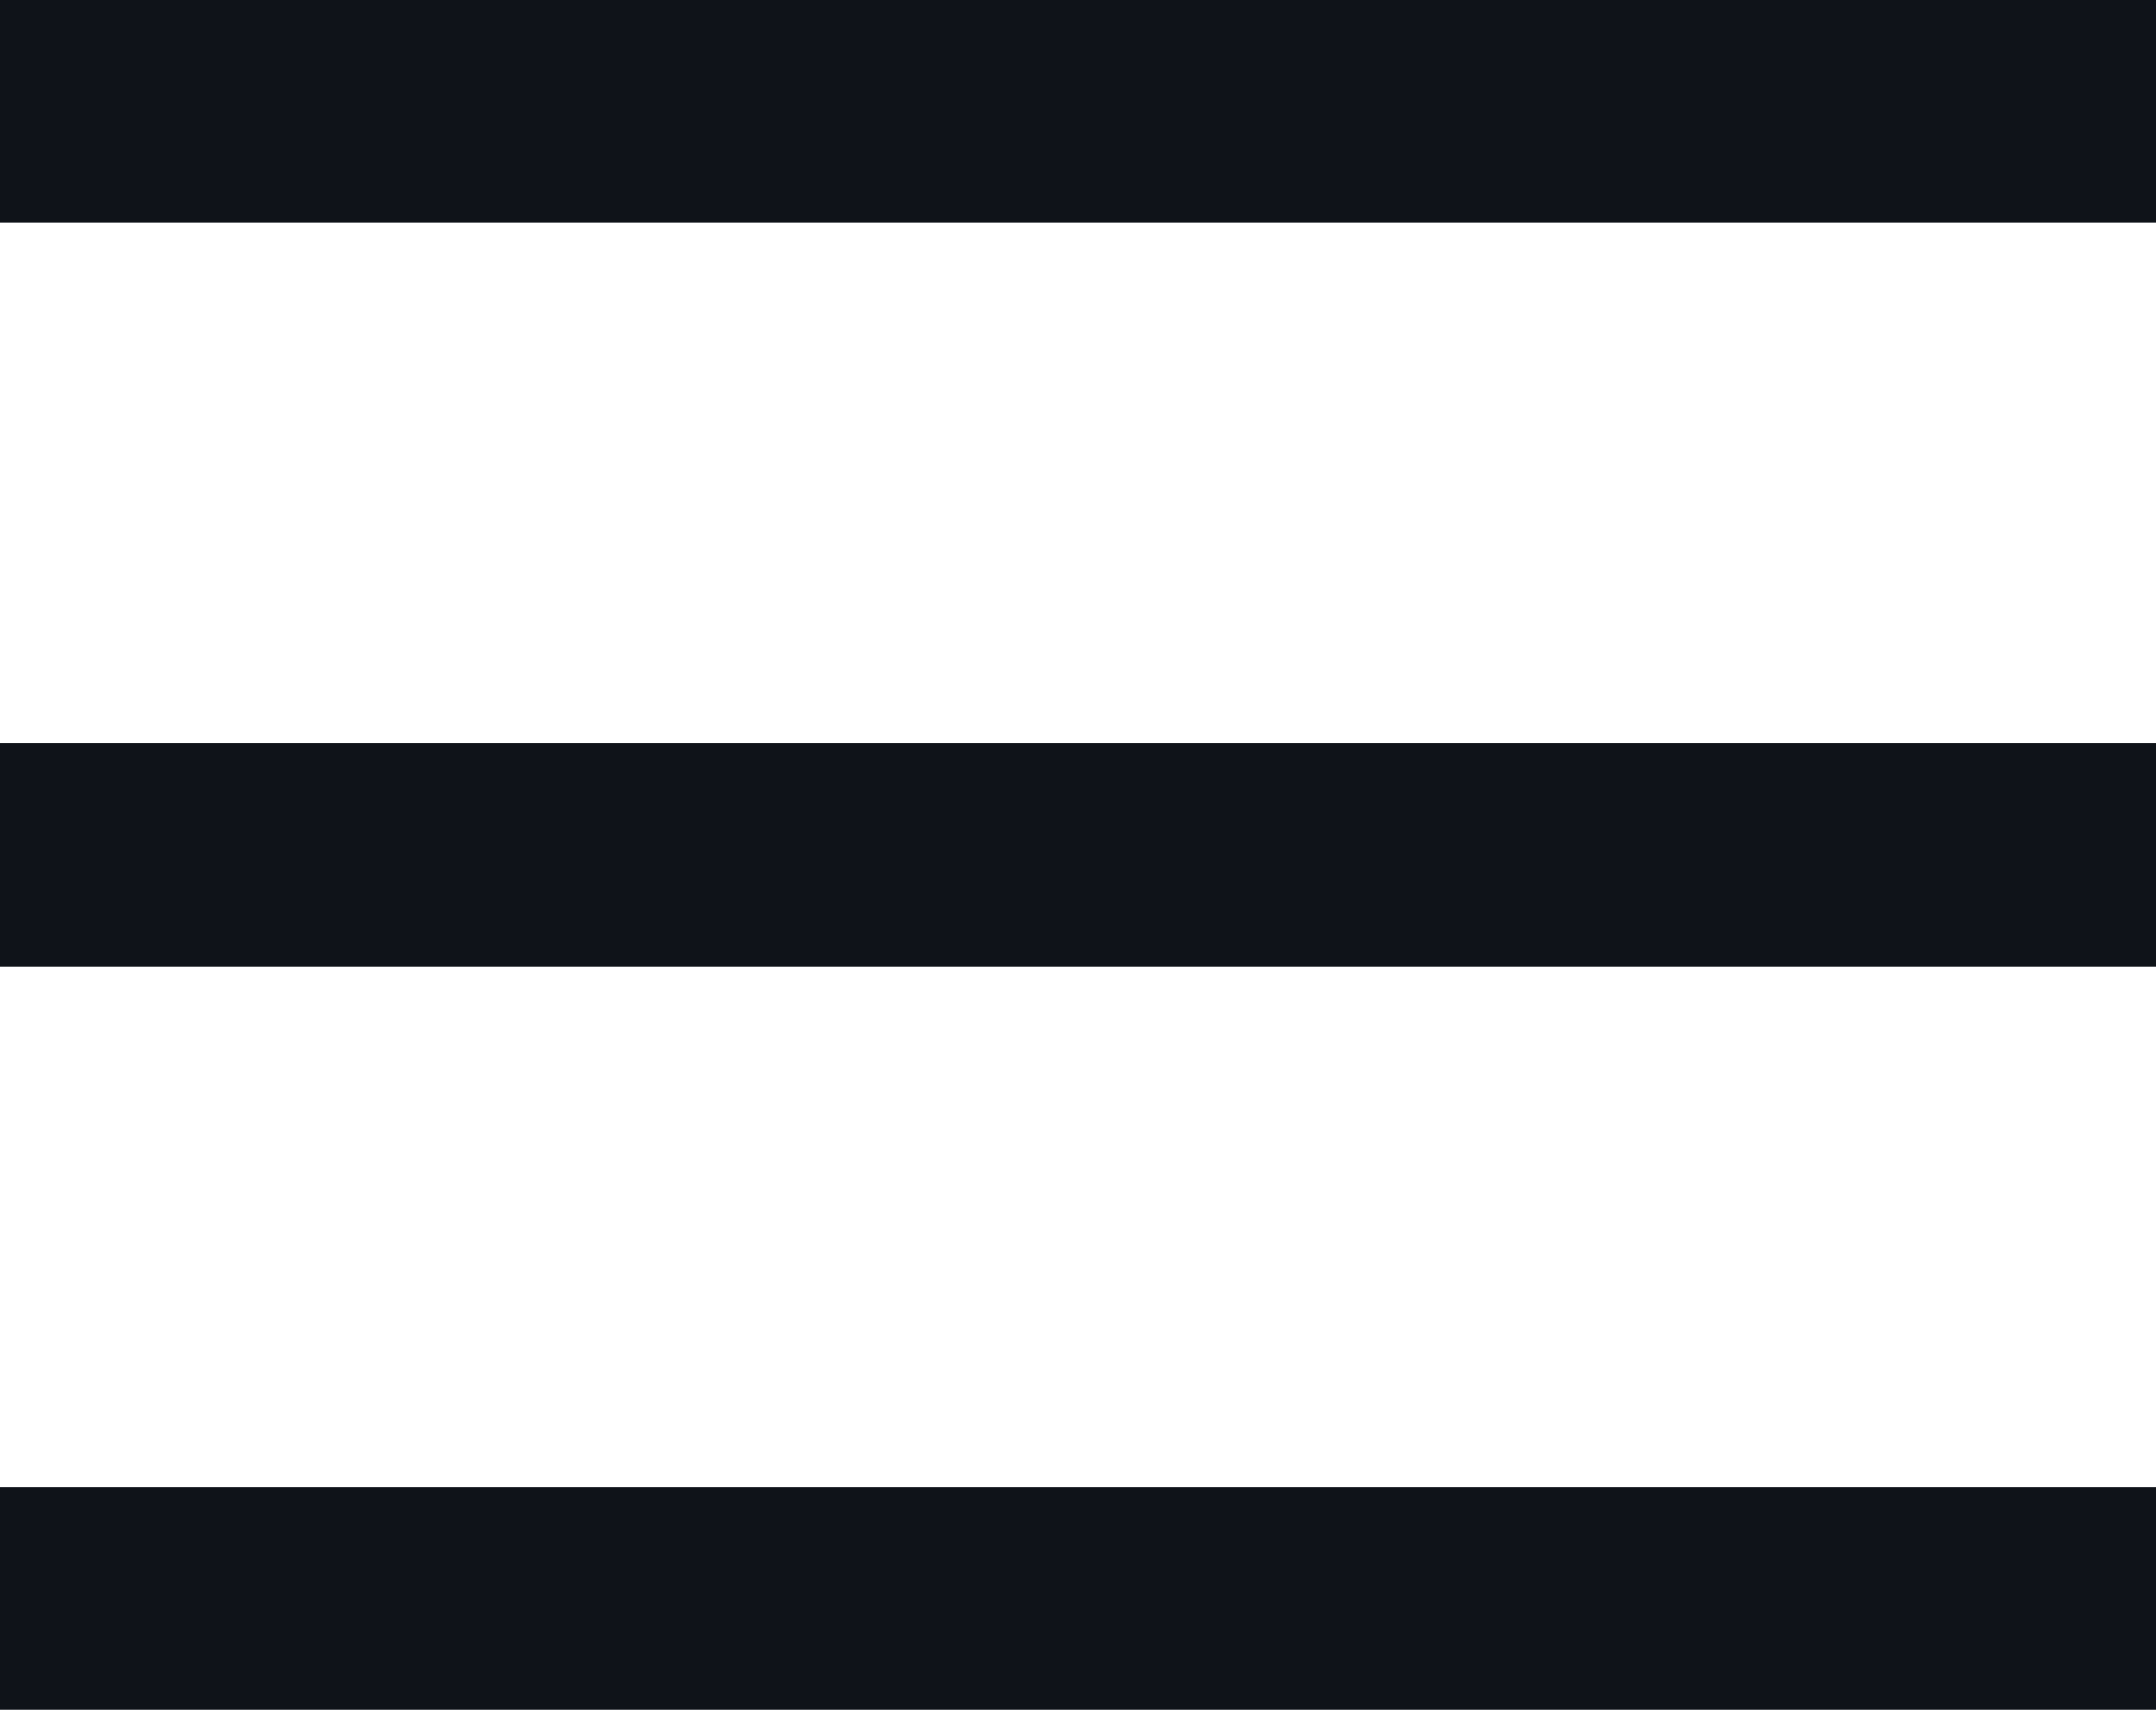 <svg width="29" height="23" viewBox="0 0 29 23" fill="none" xmlns="http://www.w3.org/2000/svg">
<rect width="29" height="3" fill="#0F1319"/>
<rect y="10" width="29" height="3" fill="#0F1319"/>
<rect y="20" width="29" height="3" fill="#0F1319"/>
</svg>
